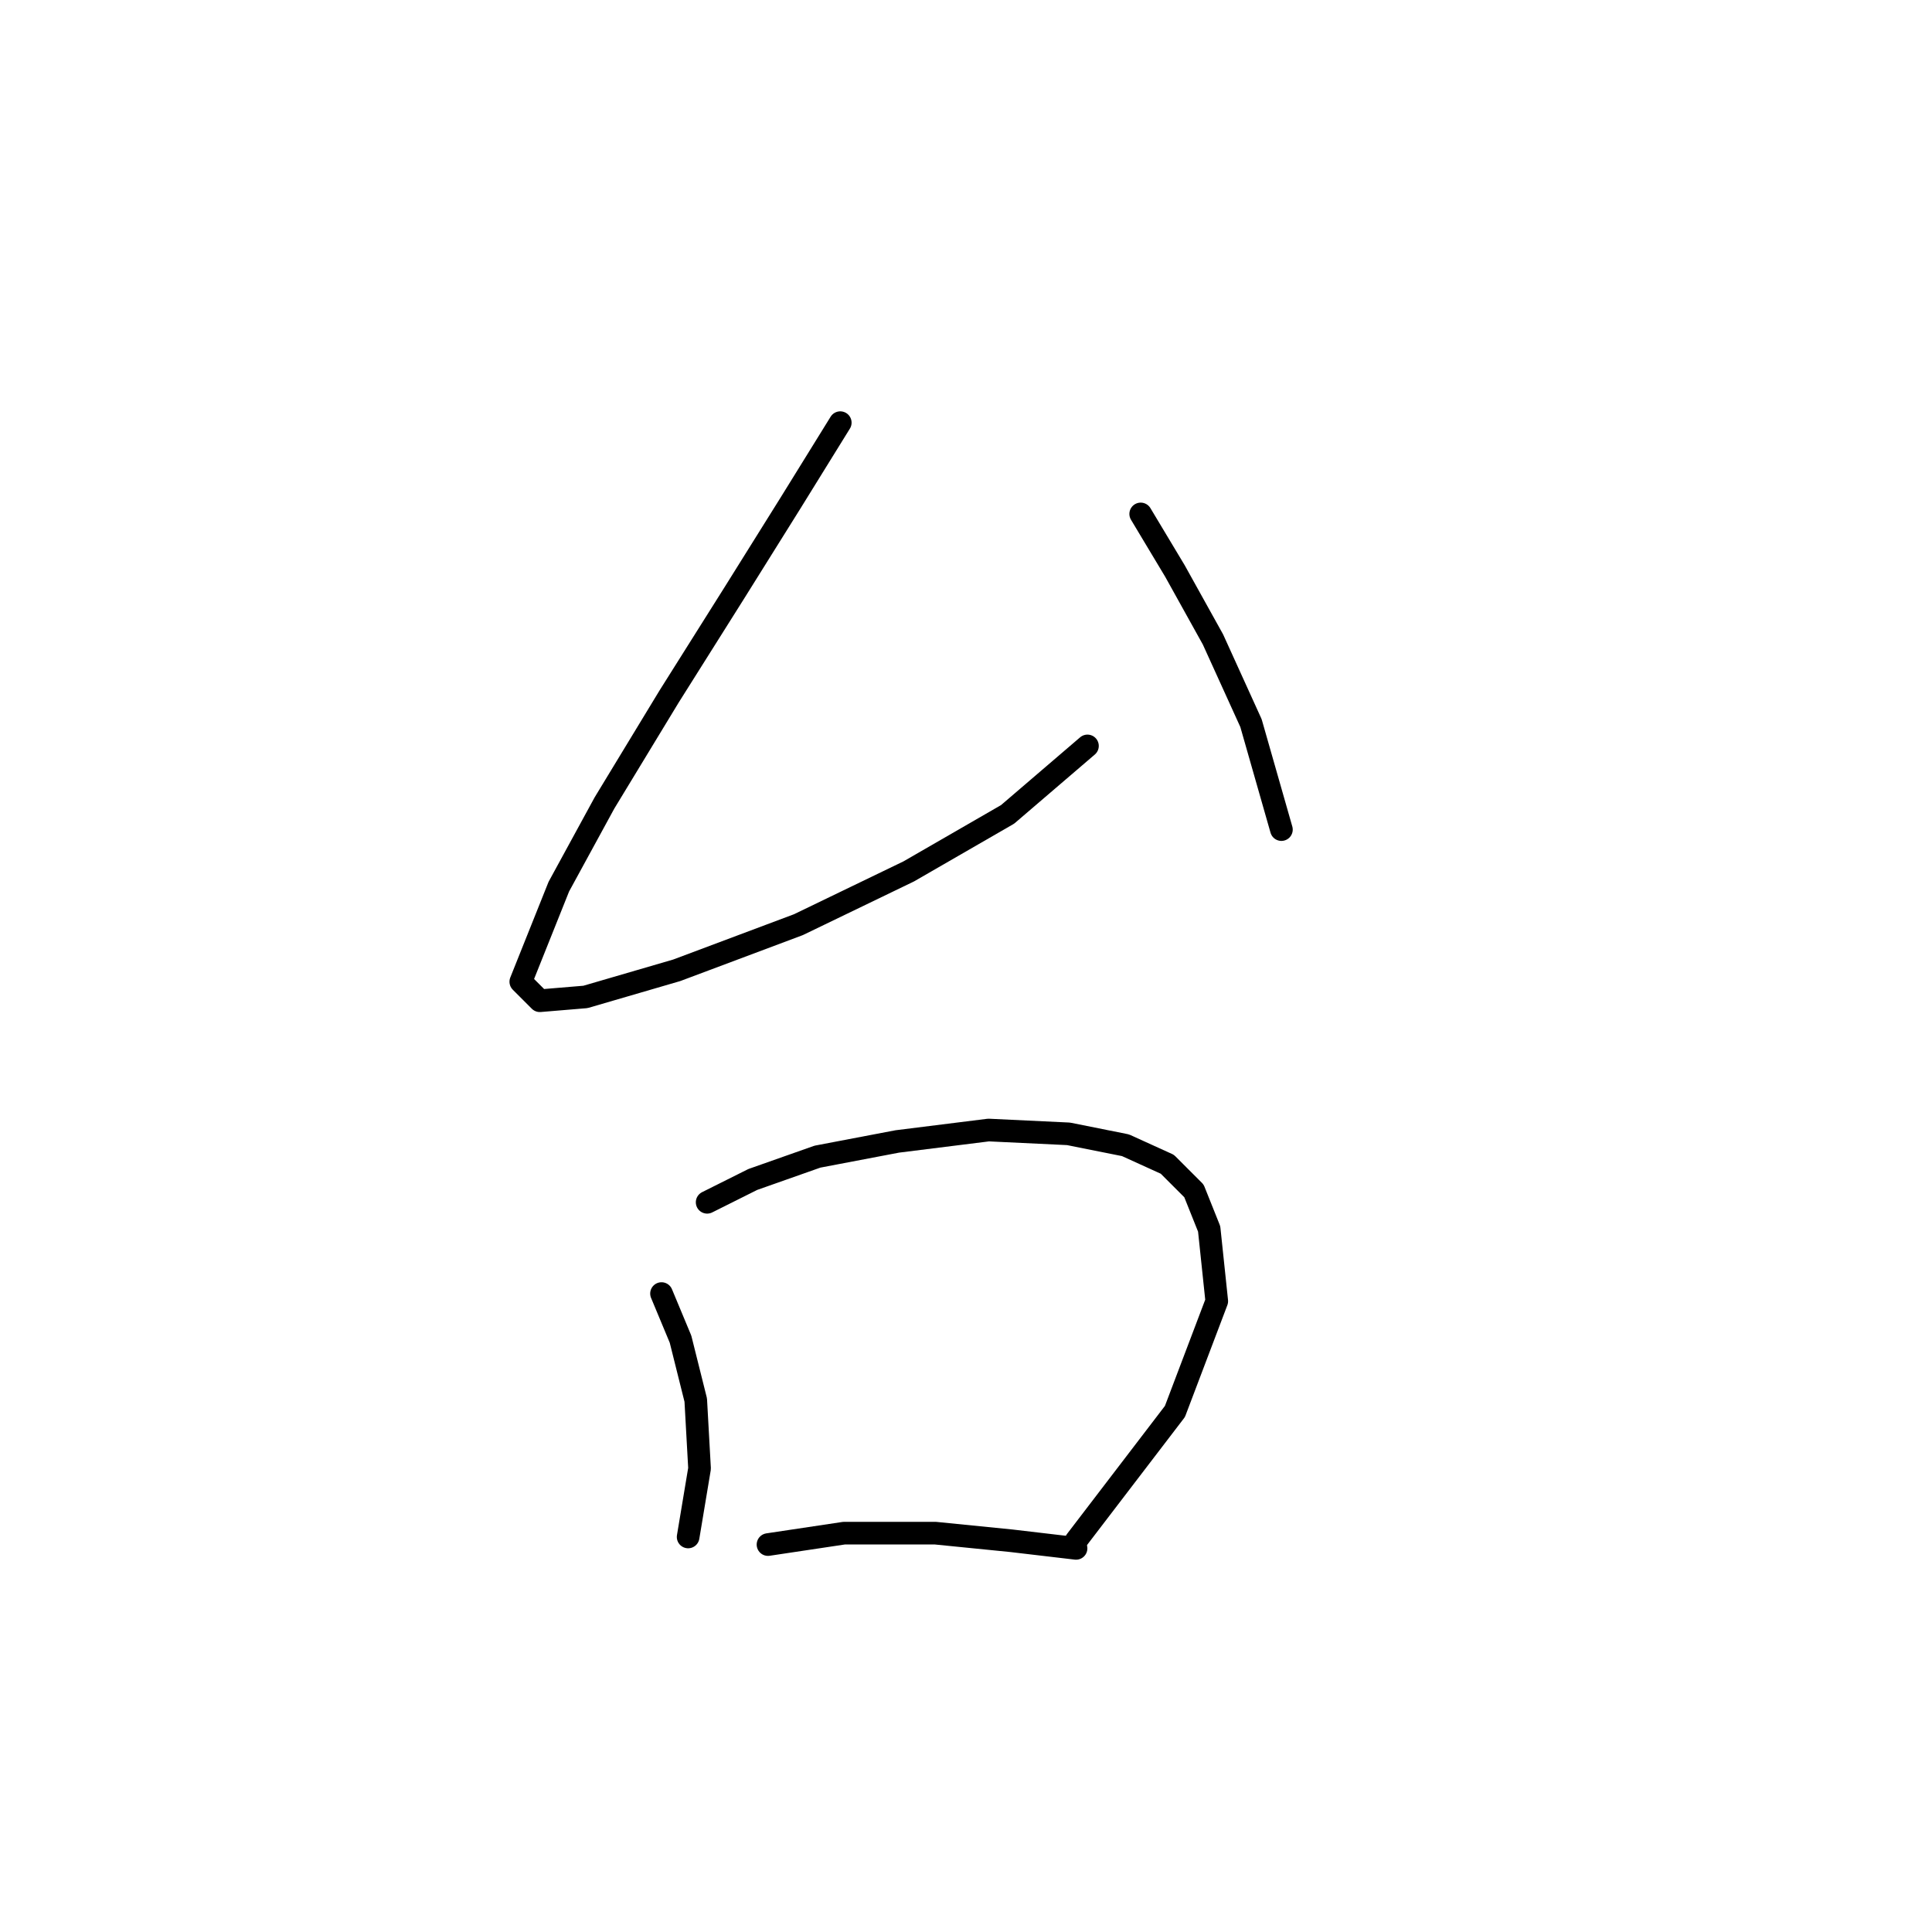 <?xml version="1.0" standalone="no"?>
    <svg width="256" height="256" xmlns="http://www.w3.org/2000/svg" version="1.1">
    <polyline stroke="black" stroke-width="3" stroke-linecap="round" fill="transparent" stroke-linejoin="round" points="111.339 56.005 104.788 66.588 97.229 78.682 88.662 92.288 80.095 106.398 74.048 117.484 69.009 130.082 71.529 132.602 77.576 132.098 89.67 128.57 105.796 122.523 120.409 115.468 133.512 107.909 144.094 98.839 144.094 98.839 " />
        <polyline stroke="black" stroke-width="3" stroke-linecap="round" fill="transparent" stroke-linejoin="round" points="151.149 68.099 155.684 75.658 160.724 84.729 165.763 95.815 169.794 109.925 169.794 109.925 " />
        <polyline stroke="black" stroke-width="3" stroke-linecap="round" fill="transparent" stroke-linejoin="round" points="87.654 171.404 90.174 177.451 92.19 185.514 92.694 194.585 91.182 203.655 91.182 203.655 " />
        <polyline stroke="black" stroke-width="3" stroke-linecap="round" fill="transparent" stroke-linejoin="round" points="93.701 159.31 99.748 156.286 108.315 153.263 118.898 151.247 130.992 149.735 141.574 150.239 149.133 151.751 154.676 154.271 158.204 157.798 160.22 162.837 161.227 172.412 155.684 187.026 142.582 204.159 142.582 204.159 " />
        <polyline stroke="black" stroke-width="3" stroke-linecap="round" fill="transparent" stroke-linejoin="round" points="101.764 204.663 111.843 203.151 123.937 203.151 134.015 204.159 142.582 205.167 142.582 205.167 " />
        </svg>